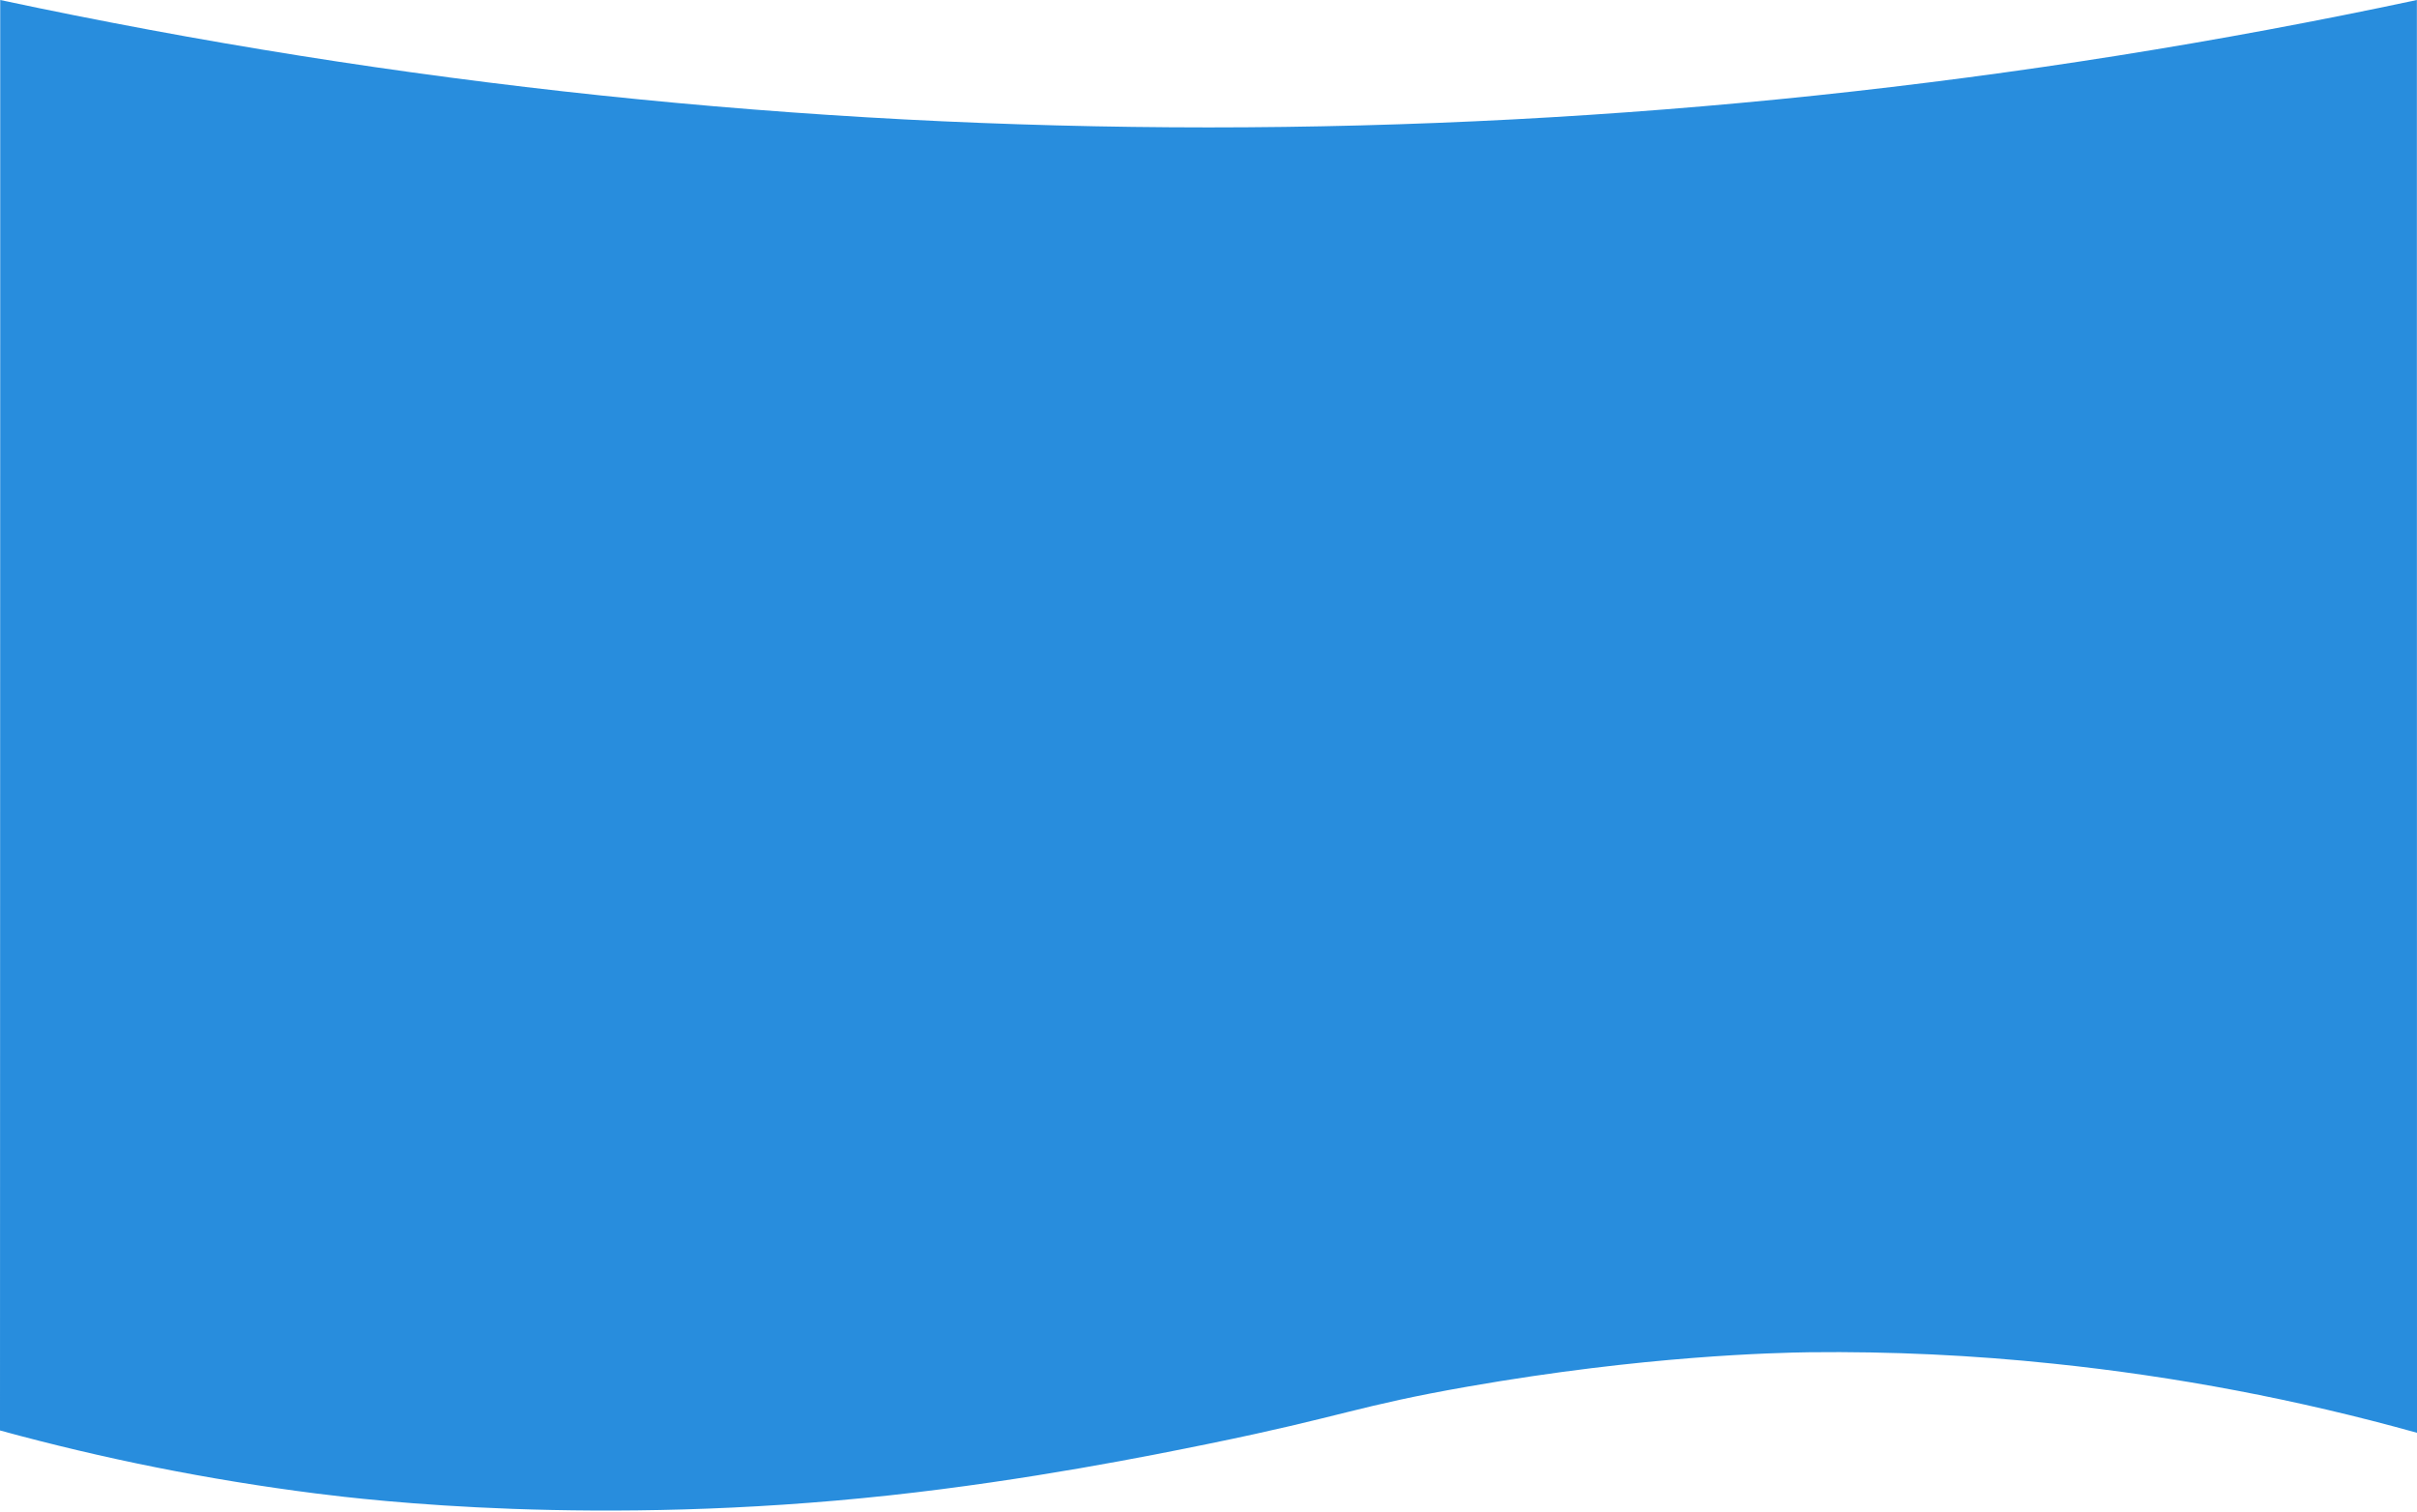 <svg width="1440" height="901" viewBox="0 0 1440 901" fill="none" xmlns="http://www.w3.org/2000/svg">
<path d="M1439.93 205.65C1439.93 137.097 1439.93 68.547 1439.93 0C1203.28 50.467 961.974 75.91 720 75.91C478.046 75.907 236.763 50.464 0.13 0C0.13 68.547 0.13 137.097 0.13 205.65C0.043 421.217 0 636.76 0 852.28C61.708 869.182 124.53 881.716 188 889.79C220.18 893.88 355.44 909.9 530.13 890.93C612.86 881.93 686.64 867.05 720 860.24C800.82 843.74 808.07 837.77 874.53 826.14C980.15 807.66 1057.72 806 1078 805.68C1126.58 805.132 1175.16 807.41 1223.48 812.5C1296.68 820.117 1369.11 833.889 1440 853.67C1440 637.663 1439.98 421.657 1439.93 205.65Z" fill="#288DDD"/>
</svg>
